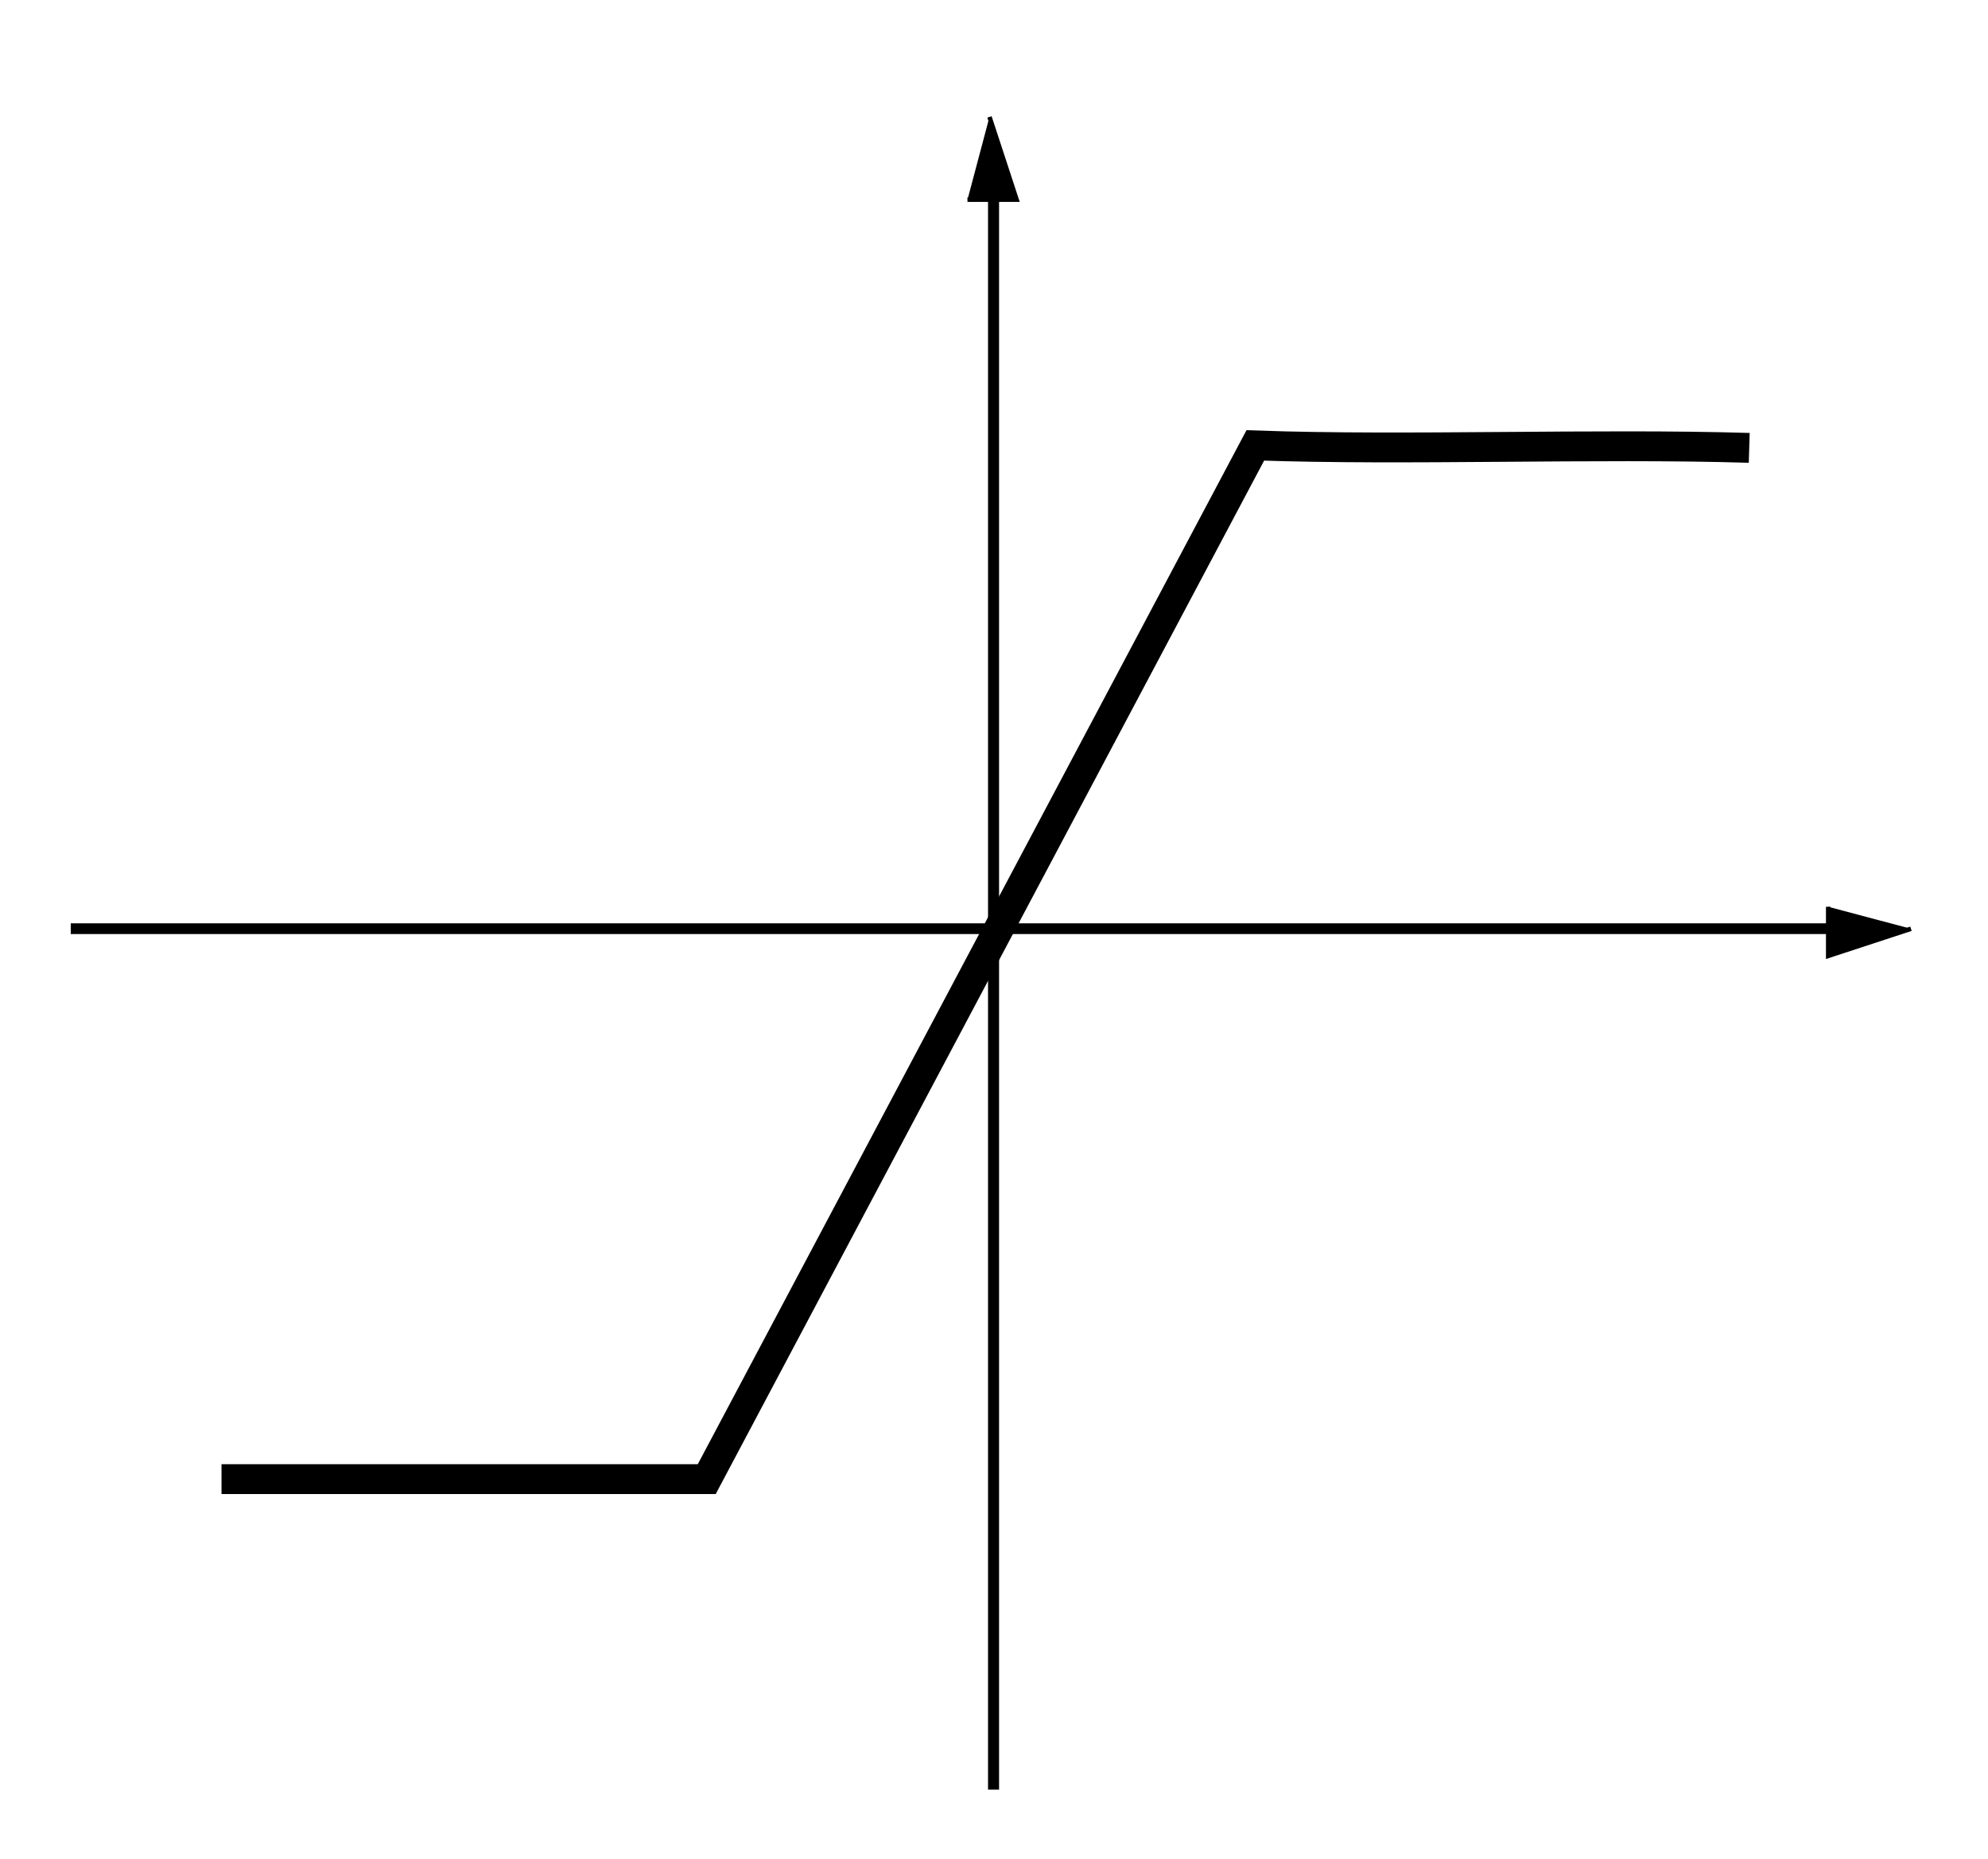 <?xml version="1.0" encoding="UTF-8" standalone="no"?>
<!-- Created with Inkscape (http://www.inkscape.org/) -->

<svg
   xmlns:dc="http://purl.org/dc/elements/1.1/"
   xmlns:cc="http://creativecommons.org/ns#"
   xmlns:rdf="http://www.w3.org/1999/02/22-rdf-syntax-ns#"
   xmlns:svg="http://www.w3.org/2000/svg"
   xmlns="http://www.w3.org/2000/svg"
   xmlns:sodipodi="http://sodipodi.sourceforge.net/DTD/sodipodi-0.dtd"
   xmlns:inkscape="http://www.inkscape.org/namespaces/inkscape"
   width="266.52"
   height="249.224"
   id="svg2"
   version="1.1"
   inkscape:version="0.48.0 r9654"
   sodipodi:docname="saturation.svg">
  <defs
     id="defs4">
    <marker
       inkscape:stockid="Arrow1Lend"
       orient="auto"
       refY="0"
       refX="0"
       id="Arrow1Lend"
       style="overflow:visible">
      <path
         id="path3767"
         d="M 0,0 5,-5 -12.5,0 5,5 0,0 z"
         style="fill-rule:evenodd;stroke:#000000;stroke-width:1pt;marker-start:none"
         transform="matrix(-0.8,0,0,-0.8,-10,0)"
         inkscape:connector-curvature="0" />
    </marker>
    <marker
       inkscape:stockid="Arrow2Lend"
       orient="auto"
       refY="0"
       refX="0"
       id="Arrow2Lend"
       style="overflow:visible">
      <path
         id="path3785"
         style="font-size:12px;fill-rule:evenodd;stroke-width:0.625;stroke-linejoin:round"
         d="M 8.719,4.034 -2.207,0.016 8.719,-4.002 c -1.745,2.372 -1.735,5.617 -6e-7,8.035 z"
         transform="matrix(-1.1,0,0,-1.1,-1.1,0)"
         inkscape:connector-curvature="0" />
    </marker>
    <marker
       inkscape:stockid="Arrow1Lstart"
       orient="auto"
       refY="0"
       refX="0"
       id="Arrow1Lstart"
       style="overflow:visible">
      <path
         id="path3764"
         d="M 0,0 5,-5 -12.5,0 5,5 0,0 z"
         style="fill-rule:evenodd;stroke:#000000;stroke-width:1pt;marker-start:none"
         transform="matrix(0.8,0,0,0.8,10,0)"
         inkscape:connector-curvature="0" />
    </marker>
  </defs>
  <sodipodi:namedview
     id="base"
     pagecolor="#ffffff"
     bordercolor="#666666"
     borderopacity="1.0"
     inkscape:pageopacity="0.0"
     inkscape:pageshadow="2"
     inkscape:zoom="1.4142136"
     inkscape:cx="24.744789"
     inkscape:cy="39.787965"
     inkscape:document-units="px"
     inkscape:current-layer="layer1"
     showgrid="false"
     inkscape:window-width="1366"
     inkscape:window-height="691"
     inkscape:window-x="0"
     inkscape:window-y="24"
     inkscape:window-maximized="1"
     fit-margin-top="2"
     fit-margin-left="2"
     fit-margin-right="2"
     fit-margin-bottom="2" />
  <g
     inkscape:label="Layer 1"
     inkscape:groupmode="layer"
     id="layer1"
     transform="translate(-182.229,-113.276)">
    <g
       id="g3000"
       transform="translate(124,0)">
      <path
         inkscape:connector-curvature="0"
         id="path3759"
         d="m 191.429,134.016 0,219.203"
         style="fill:none;stroke:#000000;stroke-width:1.479;stroke-linecap:butt;stroke-linejoin:miter;stroke-miterlimit:4;stroke-opacity:1;stroke-dasharray:none;marker-start:none" />
      <path
         inkscape:connector-curvature="0"
         id="path4149"
         d="m 187.935,140.048 6.587,0 -3.64,-11.095"
         style="fill:#000000;stroke:#000000;stroke-width:0.605px;stroke-linecap:butt;stroke-linejoin:miter;stroke-opacity:1" />
    </g>
    <g
       id="g3004"
       transform="translate(0,-116)">
      <path
         inkscape:connector-curvature="0"
         id="path4400"
         d="m 191.714,353.791 236.59,0"
         style="fill:none;stroke:#000000;stroke-width:1.438;stroke-linecap:butt;stroke-linejoin:miter;stroke-miterlimit:4;stroke-opacity:1;stroke-dasharray:none;marker-end:none" />
      <path
         inkscape:connector-curvature="0"
         id="path4149-1"
         d="m 427.327,350.854 0,6.587 11.095,-3.64"
         style="fill:#000000;stroke:#000000;stroke-width:0.605px;stroke-linecap:butt;stroke-linejoin:miter;stroke-opacity:1" />
    </g>
    <path
       style="fill:none;stroke:#000000;stroke-width:4;stroke-linecap:butt;stroke-linejoin:miter;stroke-opacity:1;stroke-miterlimit:4;stroke-dasharray:none"
       d="m 29.698,198.313 65.054,0 73.539,-138.593 c 20.058,0.719 45.67,-0.295 66.218,0.328"
       id="path3022"
       inkscape:connector-curvature="0"
       transform="translate(182.229,113.276)"
       sodipodi:nodetypes="cccc" />
  </g>
</svg>
